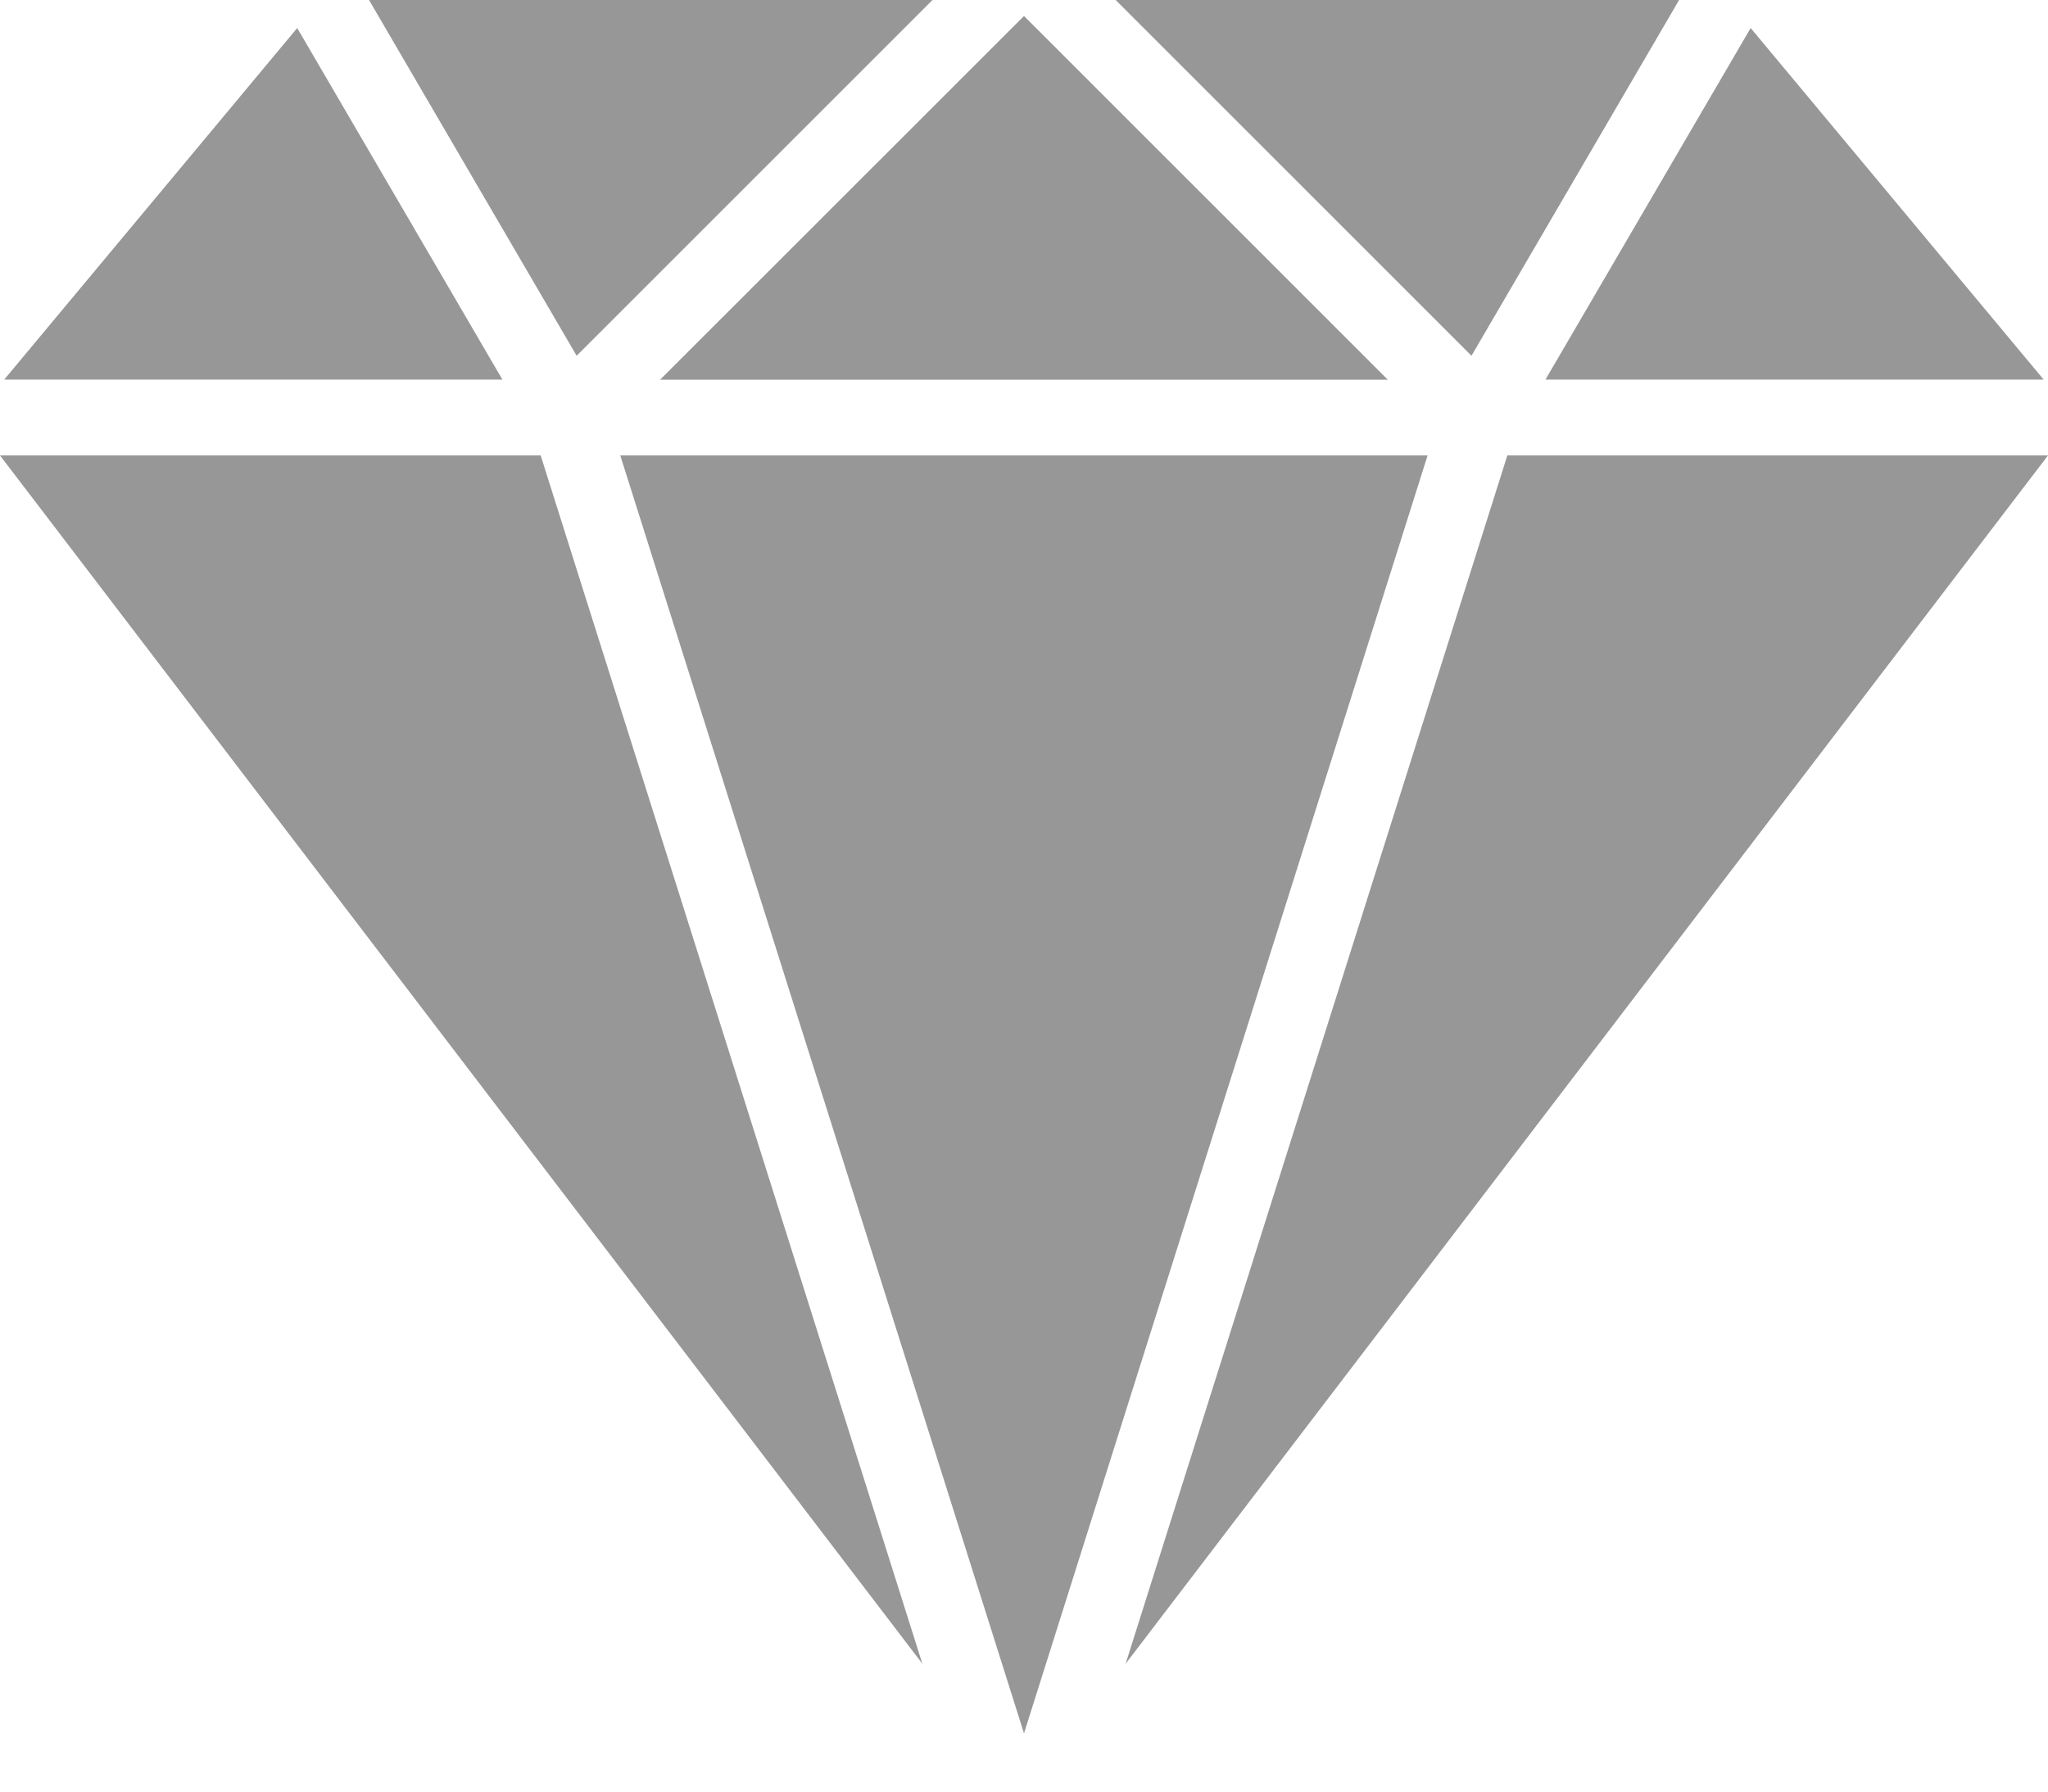 <svg width="16" height="14" viewBox="0 0 16 14" fill="none" xmlns="http://www.w3.org/2000/svg">
<path d="M11.776 3.559L8.794 13.001L16 3.559H11.776Z" fill="#979797"/>
<path d="M2.322 0.219L0.033 2.966H3.925L2.322 0.219Z" fill="#979797"/>
<path d="M13.677 0.219L12.074 2.966H15.966L13.677 0.219Z" fill="#979797"/>
<path d="M4.224 3.559H0L7.206 13.001L4.224 3.559Z" fill="#979797"/>
<path d="M8.716 0L11.496 2.78L13.118 0H8.716Z" fill="#979797"/>
<path d="M2.883 0L4.505 2.78L7.285 0H2.883Z" fill="#979797"/>
<path d="M4.846 3.559L8 13.545L11.153 3.559H4.846Z" fill="#979797"/>
<path d="M8 0.125L5.157 2.967H10.842L8 0.125Z" fill="#979797"/>
</svg>
